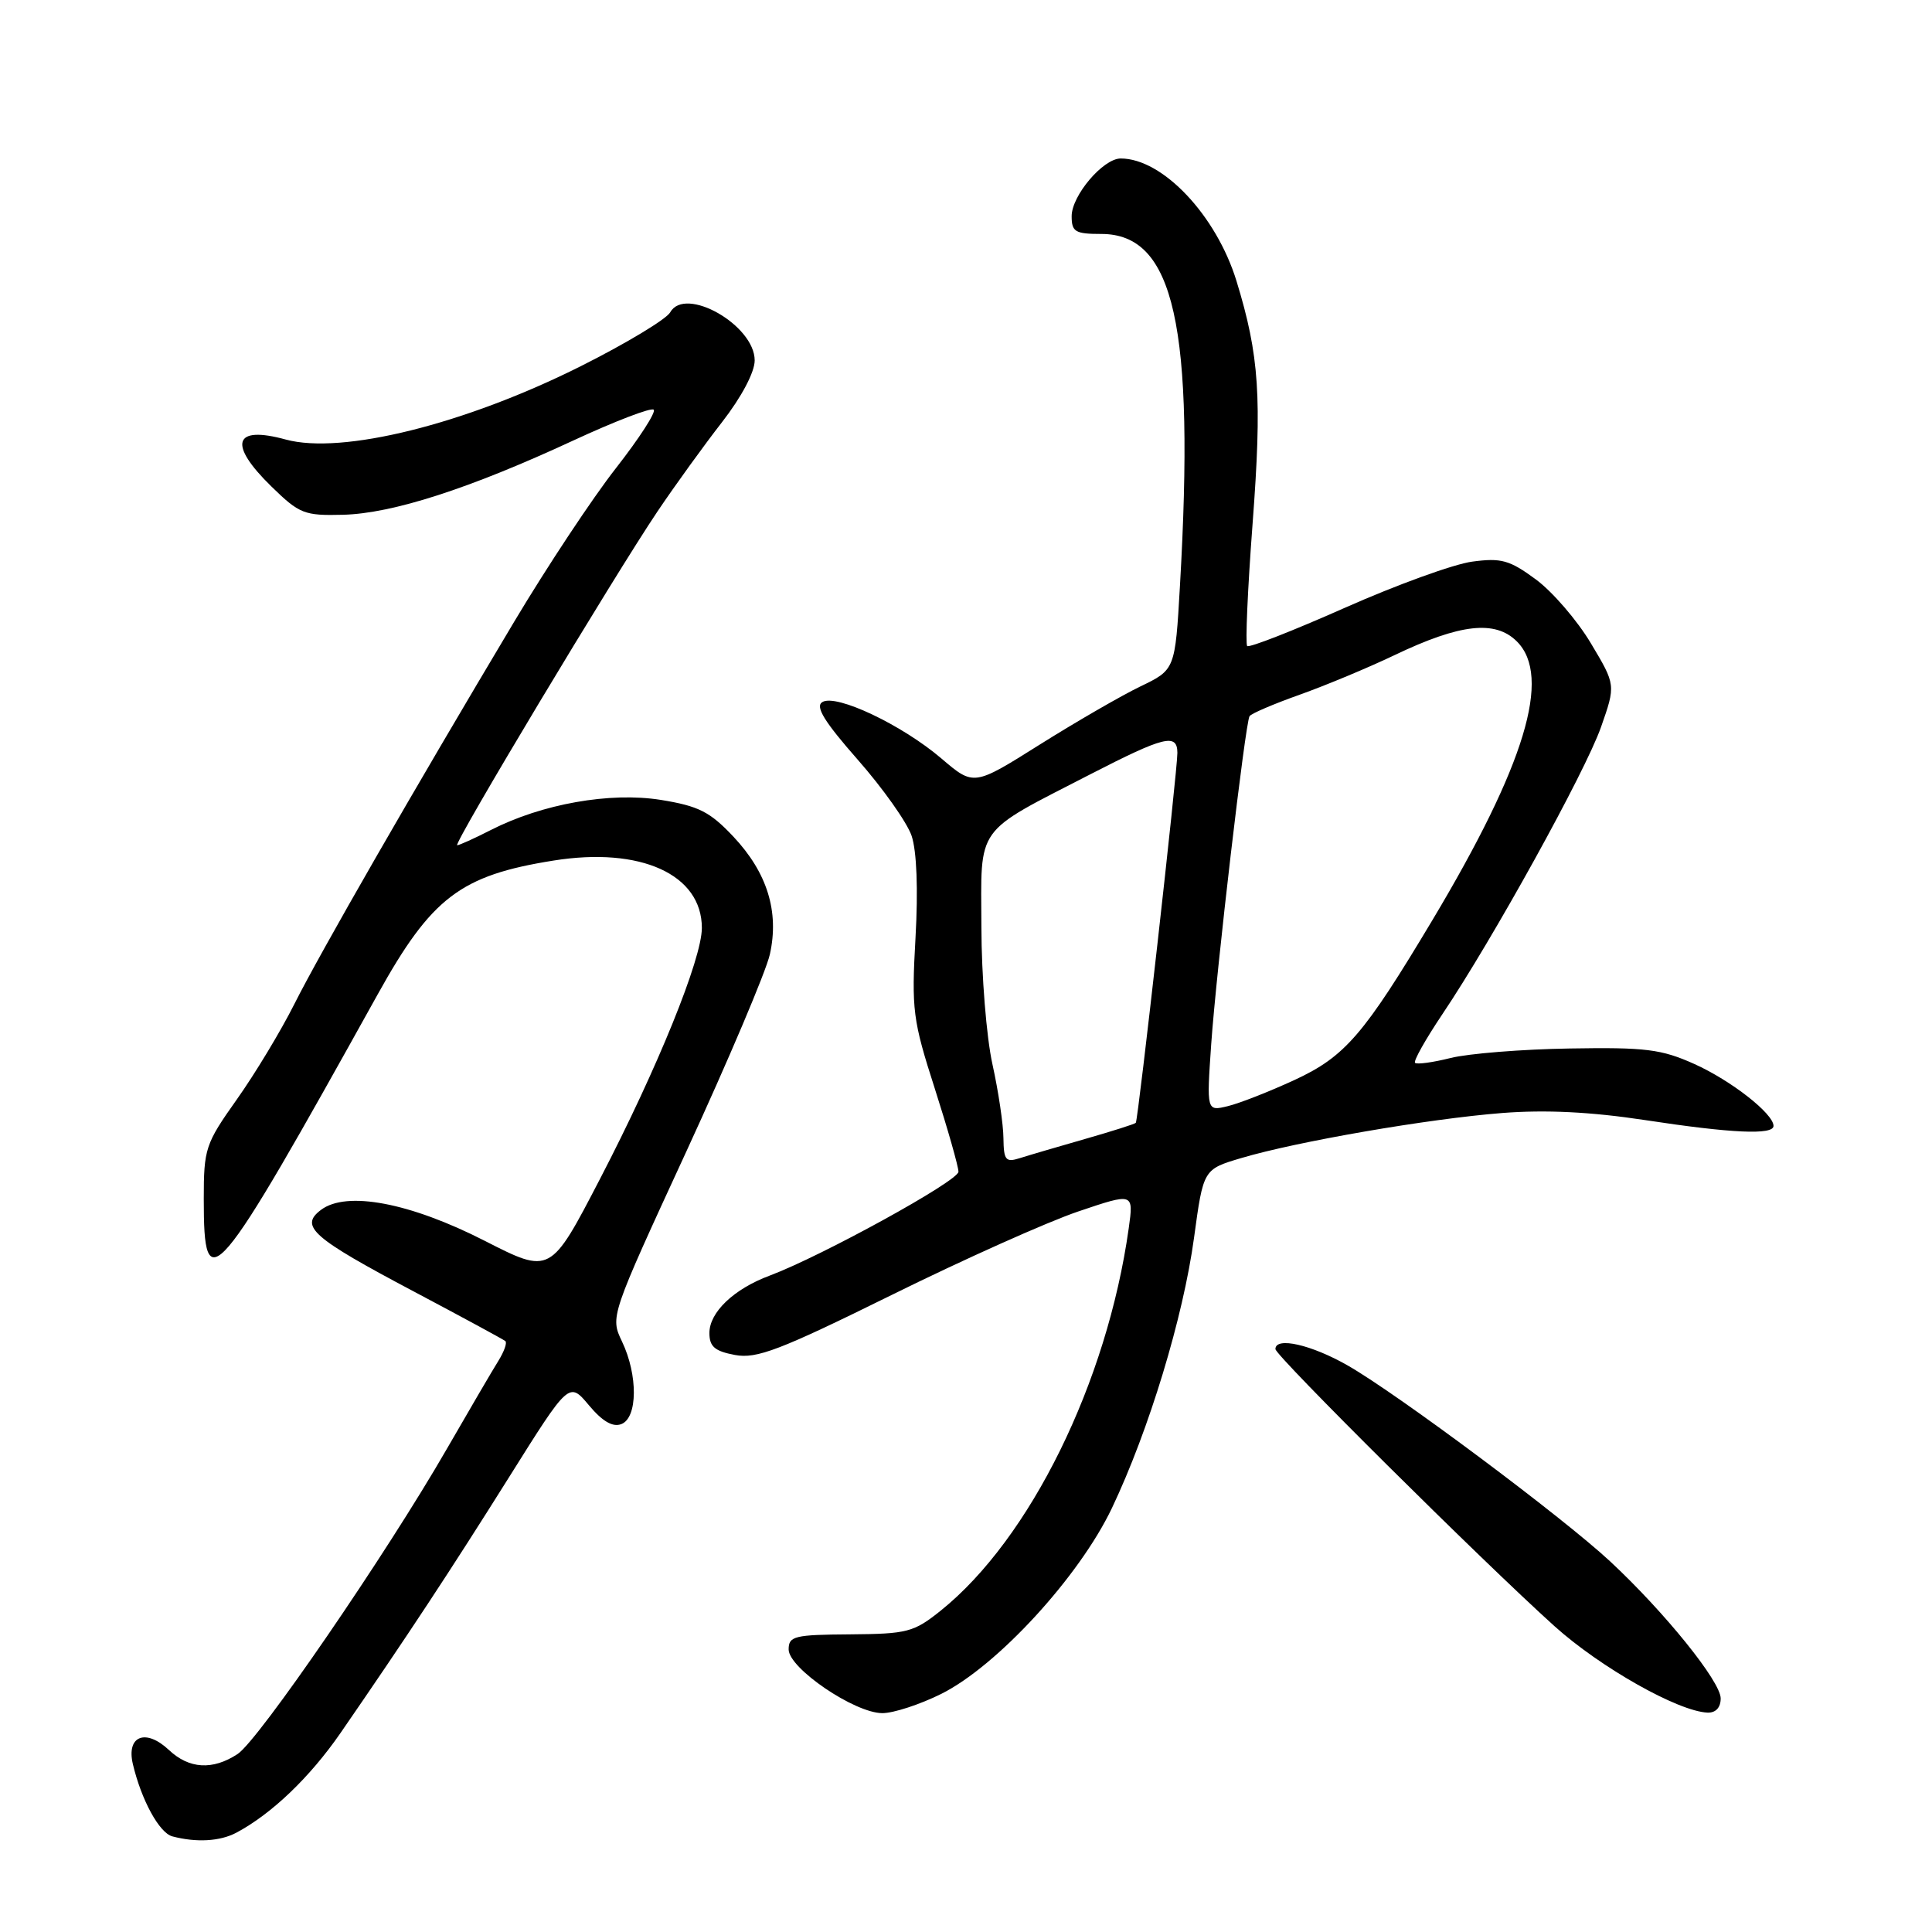 <?xml version="1.0" encoding="UTF-8" standalone="no"?>
<!DOCTYPE svg PUBLIC "-//W3C//DTD SVG 1.1//EN" "http://www.w3.org/Graphics/SVG/1.1/DTD/svg11.dtd" >
<svg xmlns="http://www.w3.org/2000/svg" xmlns:xlink="http://www.w3.org/1999/xlink" version="1.1" viewBox="0 0 256 256">
 <g >
 <path fill="currentColor"
d=" M 31.32 242.84 C 36.00 240.35 41.07 235.49 45.12 229.63 C 53.85 216.97 59.73 208.05 67.45 195.74 C 75.40 183.06 75.40 183.06 78.03 186.20 C 79.82 188.34 81.19 189.14 82.33 188.70 C 84.50 187.87 84.55 182.22 82.42 177.76 C 80.85 174.46 80.85 174.46 90.97 152.52 C 96.53 140.45 101.50 128.73 102.01 126.46 C 103.27 120.81 101.67 115.63 97.17 110.85 C 94.07 107.56 92.57 106.80 87.56 105.99 C 80.84 104.92 71.83 106.51 65.02 109.99 C 62.85 111.10 60.85 112.00 60.58 112.00 C 59.95 112.00 81.40 76.27 87.14 67.74 C 89.45 64.31 93.29 59.00 95.67 55.94 C 98.25 52.62 100.00 49.32 100.00 47.76 C 100.00 43.09 90.79 37.84 88.81 41.38 C 88.29 42.30 82.96 45.51 76.96 48.52 C 61.60 56.22 45.31 60.27 37.86 58.24 C 30.94 56.34 30.19 58.83 35.97 64.47 C 39.68 68.09 40.32 68.34 45.45 68.21 C 52.02 68.04 62.21 64.75 75.94 58.38 C 81.49 55.81 86.30 53.96 86.62 54.29 C 86.95 54.61 84.69 58.10 81.61 62.04 C 78.52 65.98 72.47 75.12 68.15 82.35 C 54.68 104.91 42.37 126.33 39.00 133.05 C 37.22 136.60 33.79 142.28 31.38 145.68 C 27.21 151.56 27.00 152.19 27.00 158.87 C 27.00 172.42 28.29 170.91 50.04 131.77 C 57.18 118.91 61.02 115.99 73.34 114.03 C 84.89 112.18 93.00 115.86 93.00 122.96 C 93.00 127.05 87.13 141.52 79.52 156.18 C 72.94 168.86 72.94 168.86 64.22 164.41 C 54.30 159.35 45.92 157.77 42.54 160.31 C 39.64 162.49 41.36 164.00 54.87 171.15 C 61.27 174.54 66.71 177.49 66.96 177.70 C 67.22 177.92 66.80 179.08 66.05 180.30 C 65.29 181.51 62.21 186.78 59.20 192.00 C 51.16 205.96 34.26 230.60 31.48 232.42 C 28.17 234.59 25.05 234.40 22.37 231.87 C 19.31 229.00 16.73 230.00 17.60 233.73 C 18.72 238.49 21.10 242.87 22.84 243.33 C 26.03 244.17 29.15 243.99 31.32 242.84 Z  M 124.72 224.45 C 132.14 220.75 143.01 208.91 147.34 199.82 C 152.24 189.51 156.78 174.57 158.22 163.98 C 159.45 154.94 159.45 154.94 164.47 153.45 C 171.82 151.26 189.31 148.24 199.04 147.48 C 204.81 147.03 210.81 147.33 217.93 148.41 C 229.46 150.17 235.00 150.42 235.00 149.19 C 235.00 147.57 229.39 143.18 224.50 140.98 C 220.14 139.02 218.03 138.76 208.00 138.93 C 201.68 139.03 194.57 139.60 192.21 140.19 C 189.85 140.78 187.73 141.07 187.50 140.83 C 187.27 140.60 188.88 137.73 191.08 134.45 C 197.77 124.51 210.05 102.29 212.14 96.35 C 214.10 90.76 214.10 90.76 210.80 85.24 C 208.99 82.20 205.70 78.39 203.50 76.77 C 200.03 74.21 198.91 73.90 195.07 74.42 C 192.64 74.74 185.04 77.50 178.19 80.54 C 171.34 83.58 165.52 85.86 165.26 85.60 C 165.00 85.33 165.32 78.07 165.97 69.45 C 167.24 52.68 166.87 47.11 163.84 37.23 C 161.16 28.52 154.05 21.00 148.50 21.00 C 146.17 21.00 142.00 25.91 142.00 28.65 C 142.00 30.72 142.47 31.00 145.93 31.00 C 155.60 31.00 158.33 43.22 156.35 77.62 C 155.71 88.74 155.71 88.74 151.10 90.96 C 148.57 92.18 142.57 95.65 137.76 98.67 C 129.03 104.16 129.03 104.16 124.76 100.52 C 119.55 96.06 110.78 91.90 108.96 93.03 C 107.99 93.62 109.23 95.63 113.66 100.67 C 116.97 104.43 120.18 108.96 120.79 110.74 C 121.47 112.76 121.67 117.83 121.31 124.24 C 120.77 133.83 120.94 135.14 123.87 144.26 C 125.59 149.63 127.00 154.58 127.00 155.26 C 127.00 156.48 108.88 166.44 102.00 169.02 C 97.24 170.79 94.00 173.88 94.00 176.63 C 94.00 178.43 94.71 179.04 97.38 179.54 C 100.27 180.08 103.28 178.93 118.13 171.60 C 127.68 166.88 138.81 161.90 142.86 160.53 C 150.22 158.04 150.22 158.04 149.56 162.77 C 146.69 183.19 136.50 203.89 124.66 213.41 C 121.08 216.28 120.23 216.50 112.66 216.56 C 105.26 216.61 104.50 216.79 104.50 218.56 C 104.50 221.05 113.25 227.00 116.92 227.00 C 118.40 227.00 121.91 225.85 124.72 224.45 Z  M 228.00 225.05 C 228.00 222.81 220.59 213.63 213.34 206.88 C 207.02 201.01 185.29 184.78 178.61 180.95 C 173.78 178.18 169.00 177.09 169.00 178.76 C 169.00 179.64 196.36 206.81 205.96 215.46 C 212.03 220.93 222.34 226.76 226.25 226.93 C 227.34 226.97 228.00 226.27 228.00 225.05 Z  M 132.96 150.82 C 132.95 148.99 132.29 144.57 131.50 141.00 C 130.71 137.43 130.05 129.24 130.04 122.82 C 129.99 109.21 129.05 110.54 144.47 102.60 C 154.27 97.56 155.99 97.13 156.01 99.75 C 156.03 102.00 150.81 148.41 150.50 148.78 C 150.37 148.94 147.33 149.90 143.74 150.93 C 140.14 151.96 136.26 153.10 135.10 153.47 C 133.26 154.05 133.00 153.73 132.96 150.82 Z  M 160.49 138.37 C 161.18 128.50 165.00 95.84 165.57 94.90 C 165.77 94.56 168.76 93.28 172.22 92.05 C 175.67 90.82 181.33 88.46 184.78 86.81 C 193.48 82.65 198.13 82.13 201.00 85.00 C 205.64 89.64 202.09 101.36 189.82 121.89 C 180.72 137.11 178.24 139.99 171.56 143.09 C 168.23 144.63 164.23 146.20 162.69 146.57 C 159.88 147.25 159.88 147.25 160.49 138.37 Z "/>
</g>
</svg>